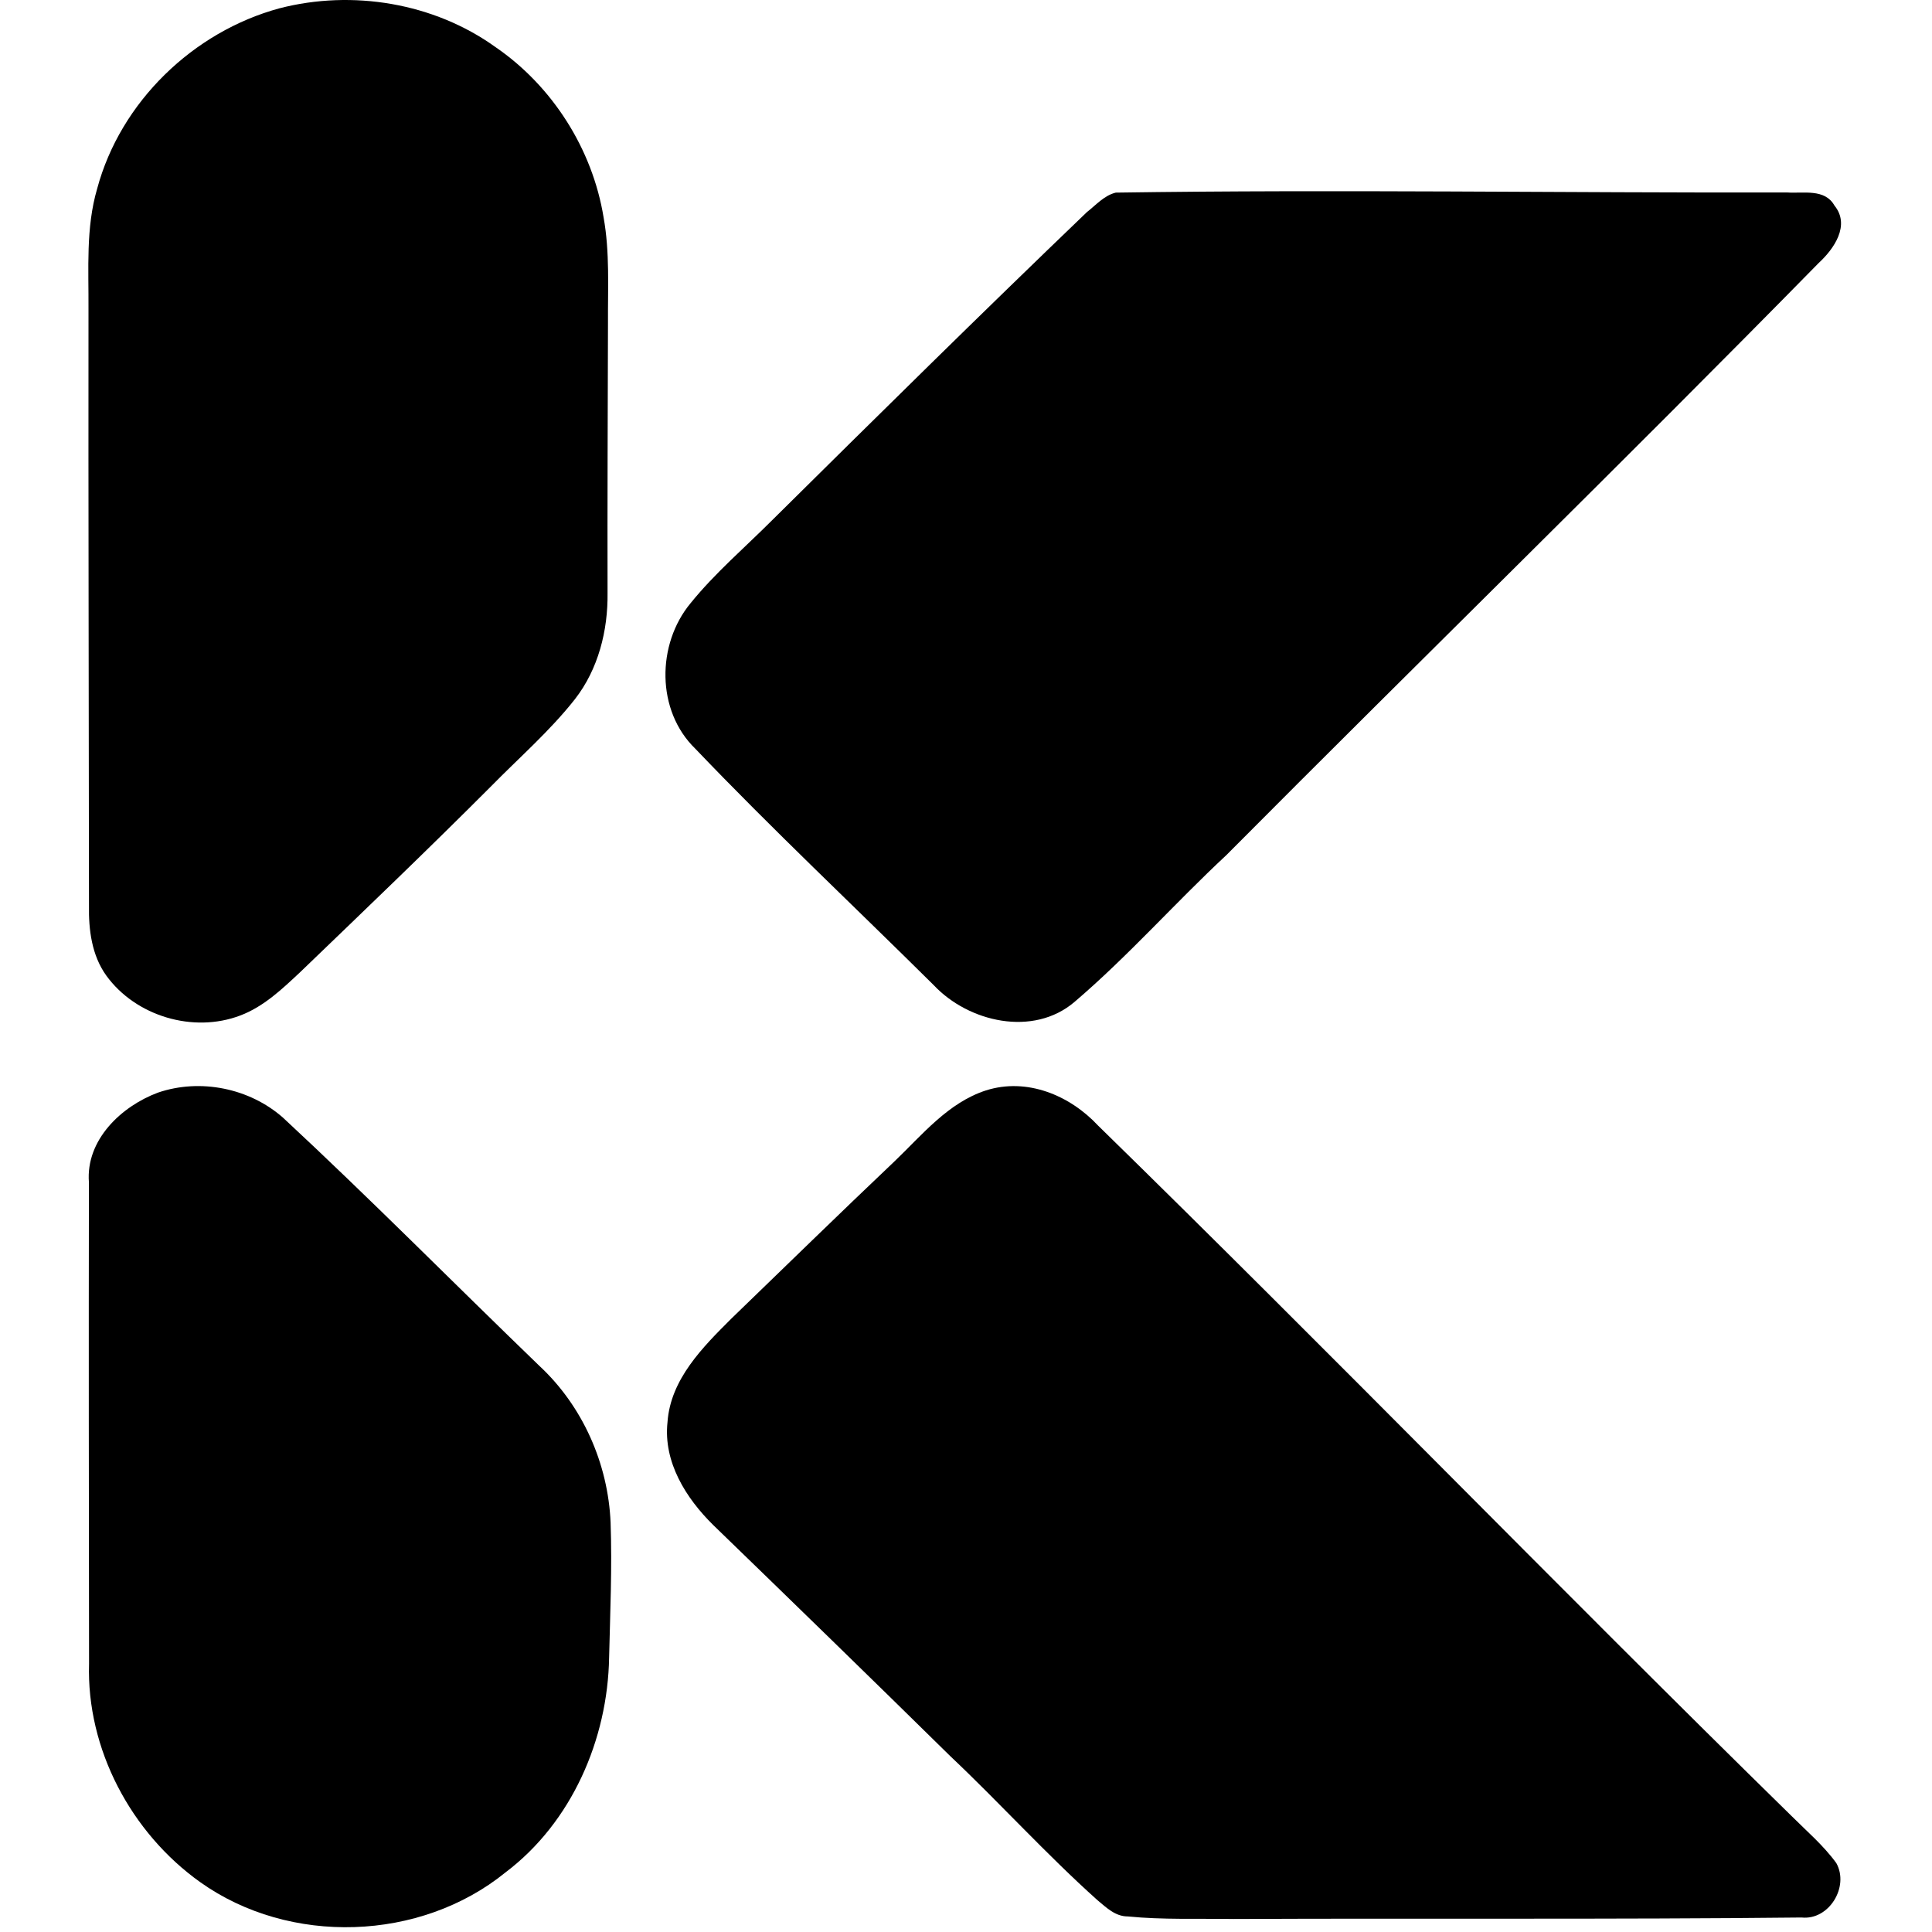 <svg xmlns="http://www.w3.org/2000/svg" width="32" height="32" viewBox="0 0 318 350" class="text-transparent"><g><path d="M34.626,1.506c13.211,-3.418 27.978,-0.99 39.107,7.004c10.332,7.068 17.593,18.493 19.611,30.856c1.144,6.349 0.758,12.813 0.797,19.226c-0.039,16.269 -0.116,32.539 -0.077,48.809c0.09,6.811 -1.671,13.828 -5.912,19.264c-4.549,5.783 -10.127,10.615 -15.254,15.846c-11.335,11.36 -22.927,22.451 -34.493,33.58c-3.265,3.059 -6.619,6.272 -10.885,7.878c-8.508,3.239 -18.93,0.129 -24.264,-7.235c-2.634,-3.663 -3.213,-8.289 -3.135,-12.684c-0.026,-36.01 -0.129,-72.019 -0.09,-108.042c0.051,-7.273 -0.502,-14.727 1.567,-21.808c4.216,-15.73 17.401,-28.453 33.028,-32.694Z" class="fill-[url(#gradient)]"/><path d="M186.131,34.894c40.52,-0.604 81.079,0.064 121.612,-0.026c2.943,0.206 6.837,-0.745 8.584,2.365c2.918,3.572 -0.09,7.865 -2.853,10.409c-35.431,36.1 -71.659,71.415 -107.321,107.283c-9.33,8.688 -17.786,18.3 -27.489,26.577c-7.467,6.387 -19.187,3.688 -25.51,-3.033c-14.393,-14.278 -29.198,-28.183 -43.193,-42.834c-7.107,-6.888 -7.017,-18.93 -0.861,-26.358c4.408,-5.449 9.754,-10.011 14.689,-14.946c18.943,-18.75 37.898,-37.474 57.124,-55.916c1.632,-1.272 3.136,-3.02 5.218,-3.521Z" class="fill-[url(#gradient)]"/><path d="M12.612,197.939c7.672,-2.622 16.604,-0.81 22.67,4.549c15.768,14.65 30.92,29.982 46.406,44.928c7.865,7.3 12.479,17.735 12.928,28.427c0.283,8.135 -0.077,16.283 -0.27,24.431c-0.257,14.817 -6.759,29.853 -18.75,38.913c-15.434,12.543 -39.132,13.327 -55.337,1.774c-12.518,-8.919 -20.601,-24.122 -20.126,-39.582c-0.038,-29.057 -0.077,-58.127 -0.025,-87.184c-0.592,-7.672 5.834,-13.763 12.504,-16.256Z" class="fill-[url(#gradient)]"/><path d="M162.613,197.54c7.428,-2.365 15.203,0.887 20.318,6.374c42.242,41.279 83.379,83.688 125.583,125.031c2.789,2.789 5.834,5.372 8.16,8.585c2.365,4.279 -1.323,10.371 -6.297,9.844c-34.3,0.372 -68.6,0.115 -102.9,0.27c-6.387,-0.103 -12.8,0.167 -19.162,-0.463c-2.274,0.013 -3.919,-1.632 -5.526,-2.969c-9.266,-8.302 -17.606,-17.542 -26.641,-26.075c-14.252,-14.021 -28.581,-27.952 -42.936,-41.857c-4.948,-4.87 -9.06,-11.412 -8.289,-18.621c0.54,-7.801 6.387,-13.61 11.605,-18.815c9.831,-9.497 19.598,-19.045 29.519,-28.453c5.025,-4.806 9.716,-10.628 16.566,-12.851Z" class="fill-[url(#gradient)]"/><defs><linearGradient id="gradient" x1="0" y1="0" x2="1" y2="1"><stop offset="0%" stop-color="white"/><stop offset="100%" stop-color="rgba(255, 255, 255, 0.8)"/></linearGradient></defs></g></svg>